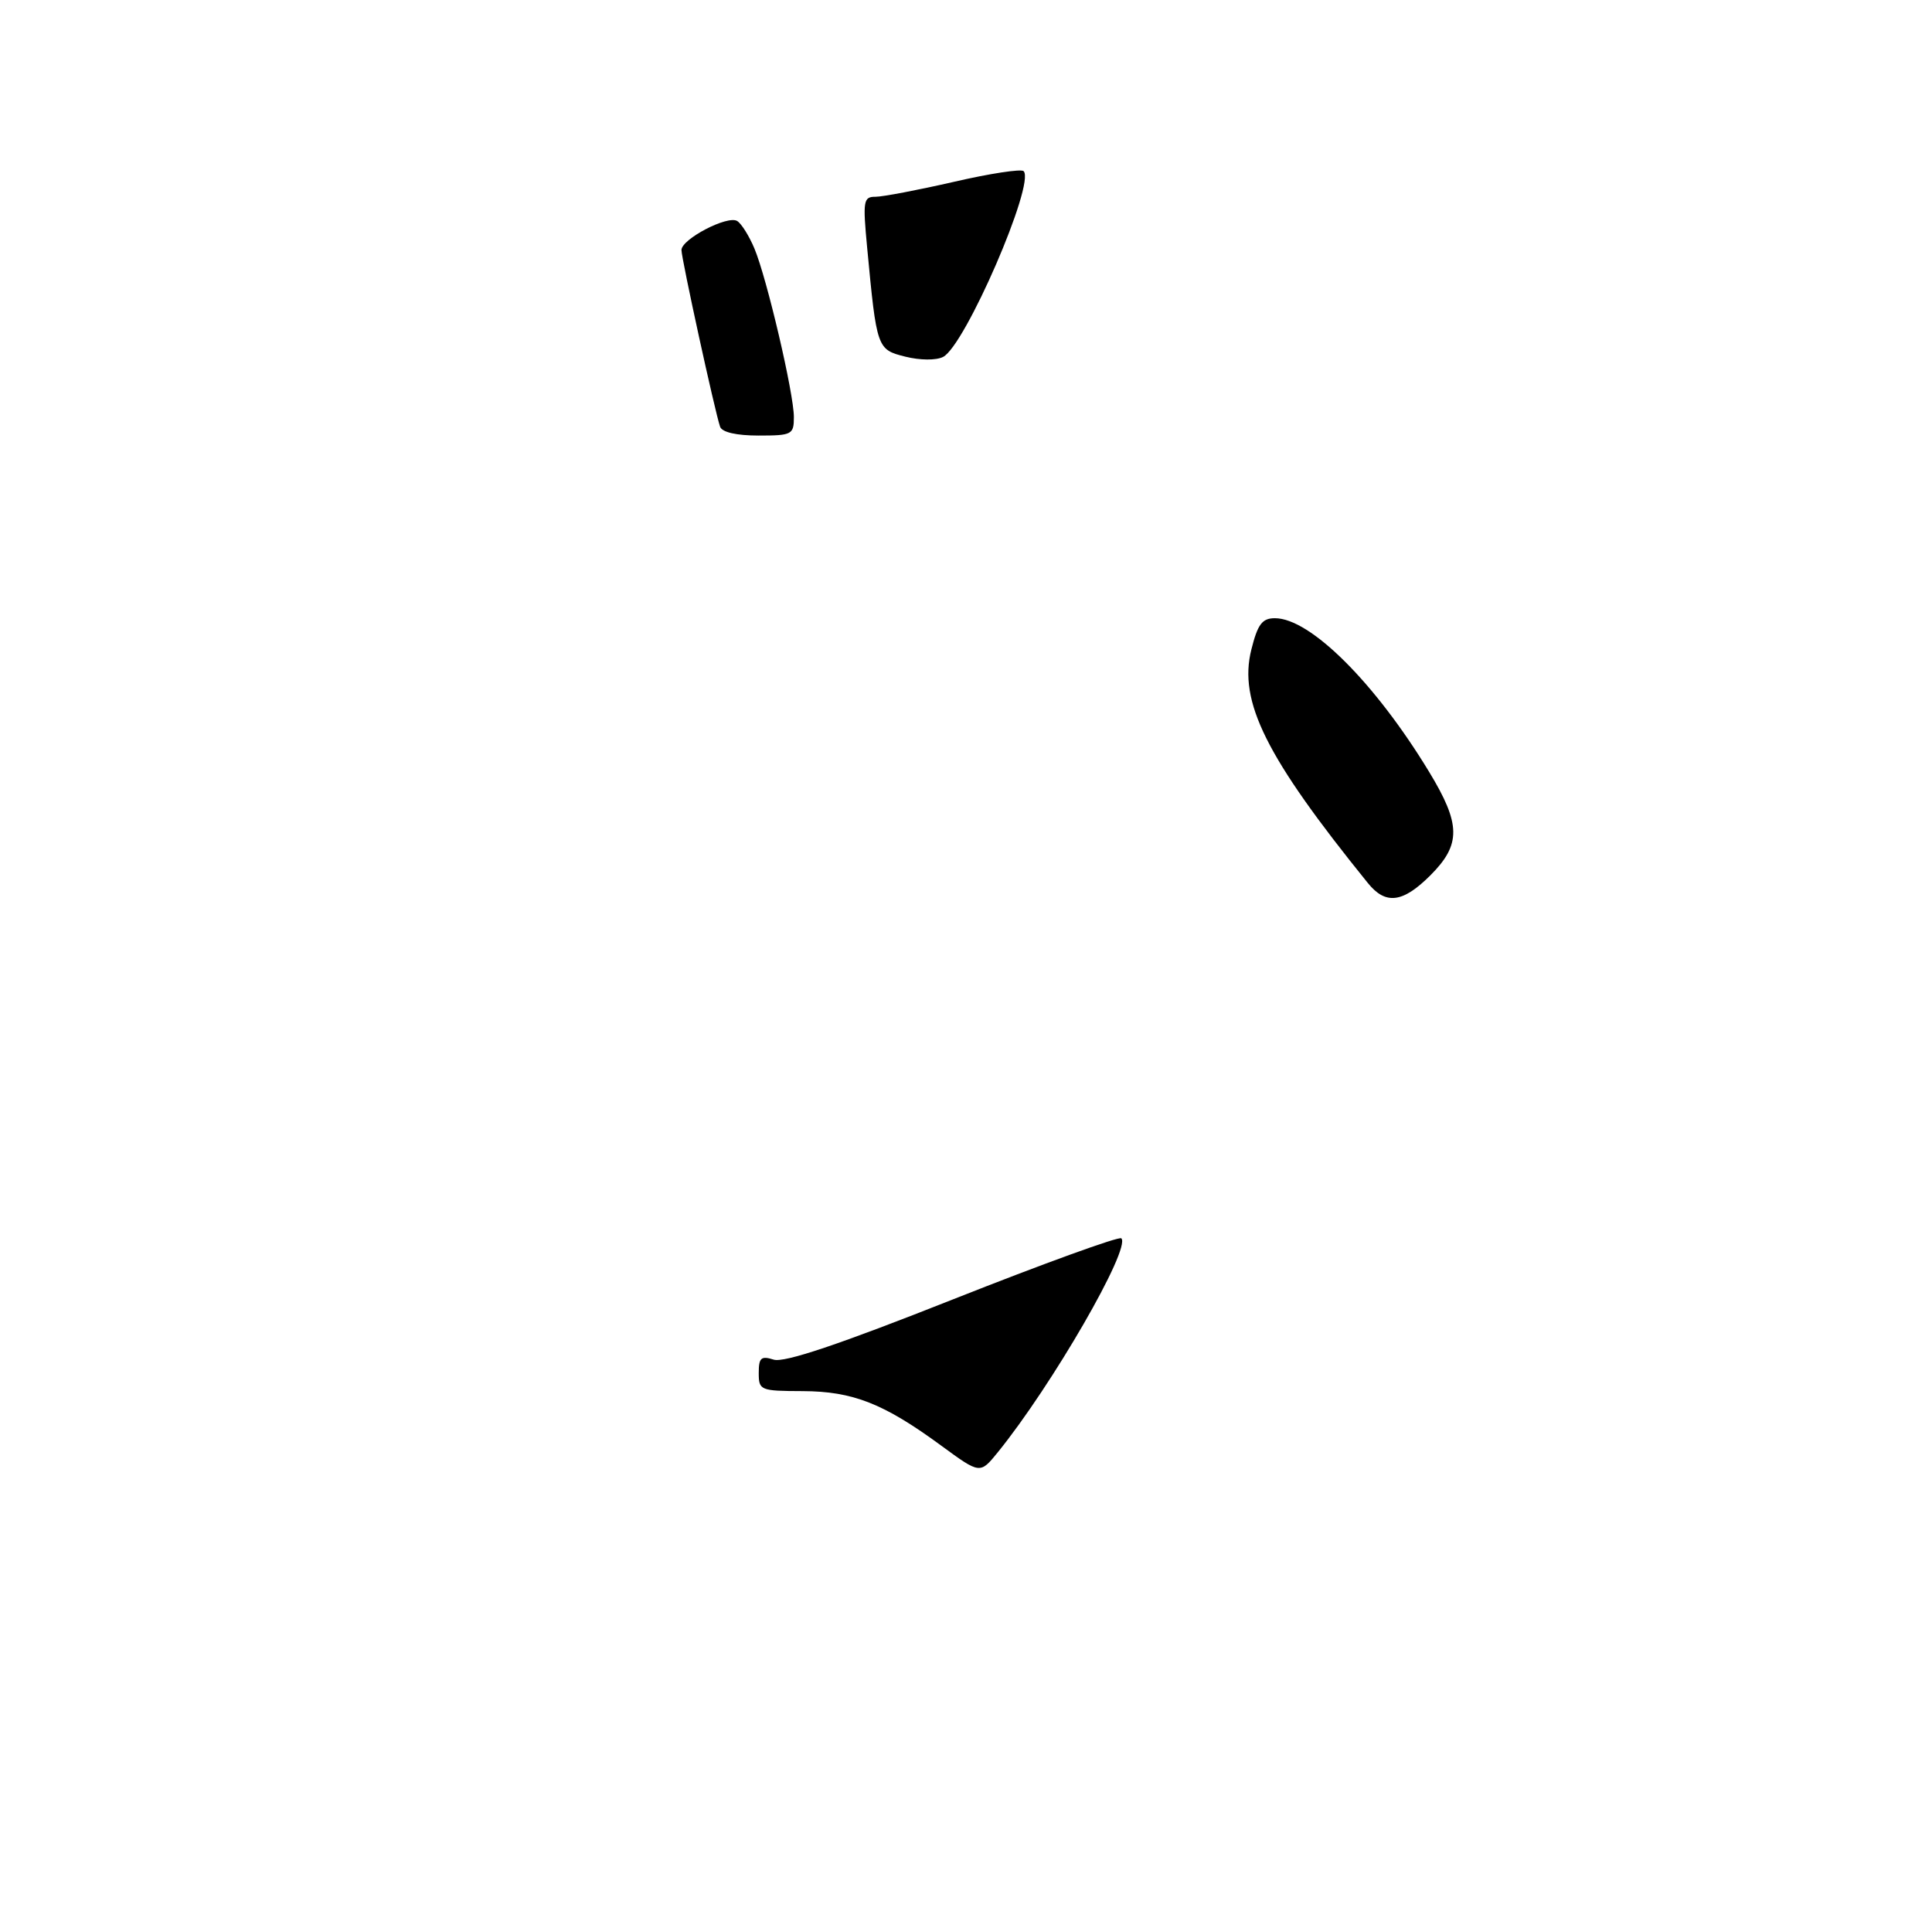 <?xml version="1.0" encoding="UTF-8" standalone="no"?>
<!DOCTYPE svg PUBLIC "-//W3C//DTD SVG 1.1//EN" "http://www.w3.org/Graphics/SVG/1.1/DTD/svg11.dtd" >
<svg xmlns="http://www.w3.org/2000/svg" xmlns:xlink="http://www.w3.org/1999/xlink" version="1.1" viewBox="0 0 275 273">
 <g >
 <path fill="currentColor"
d=" M 203.60 124.60 C 207.99 120.21 207.95 117.33 203.42 109.87 C 195.71 97.17 186.50 88.00 181.47 88.00 C 179.66 88.00 179.02 88.85 178.12 92.45 C 176.25 99.86 180.18 107.75 194.71 125.71 C 197.23 128.83 199.67 128.53 203.60 124.60 Z  M 134.00 205.80 C 125.80 199.78 121.40 198.05 114.25 198.02 C 108.21 198.00 108.00 197.91 108.00 195.43 C 108.00 193.27 108.33 192.97 110.13 193.54 C 111.62 194.01 119.40 191.40 135.65 184.96 C 148.51 179.87 159.29 175.96 159.61 176.27 C 161.02 177.69 149.72 197.25 142.00 206.76 C 139.50 209.83 139.50 209.83 134.00 205.80 Z  M 102.50 60.75 C 101.78 58.70 97.00 36.83 97.00 35.59 C 97.00 34.04 103.56 30.61 104.93 31.46 C 105.54 31.83 106.64 33.60 107.39 35.39 C 109.17 39.66 113.00 56.02 113.00 59.37 C 113.00 61.86 112.73 62.00 107.97 62.00 C 104.84 62.00 102.77 61.53 102.50 60.75 Z  M 128.87 50.77 C 124.83 49.76 124.79 49.64 123.43 35.25 C 122.80 28.58 122.89 28.00 124.62 28.01 C 125.65 28.01 130.68 27.05 135.79 25.88 C 140.89 24.70 145.35 24.02 145.70 24.36 C 147.40 26.07 137.36 49.25 134.23 50.81 C 133.25 51.31 130.94 51.29 128.87 50.77 Z "/>
</g>
</svg>